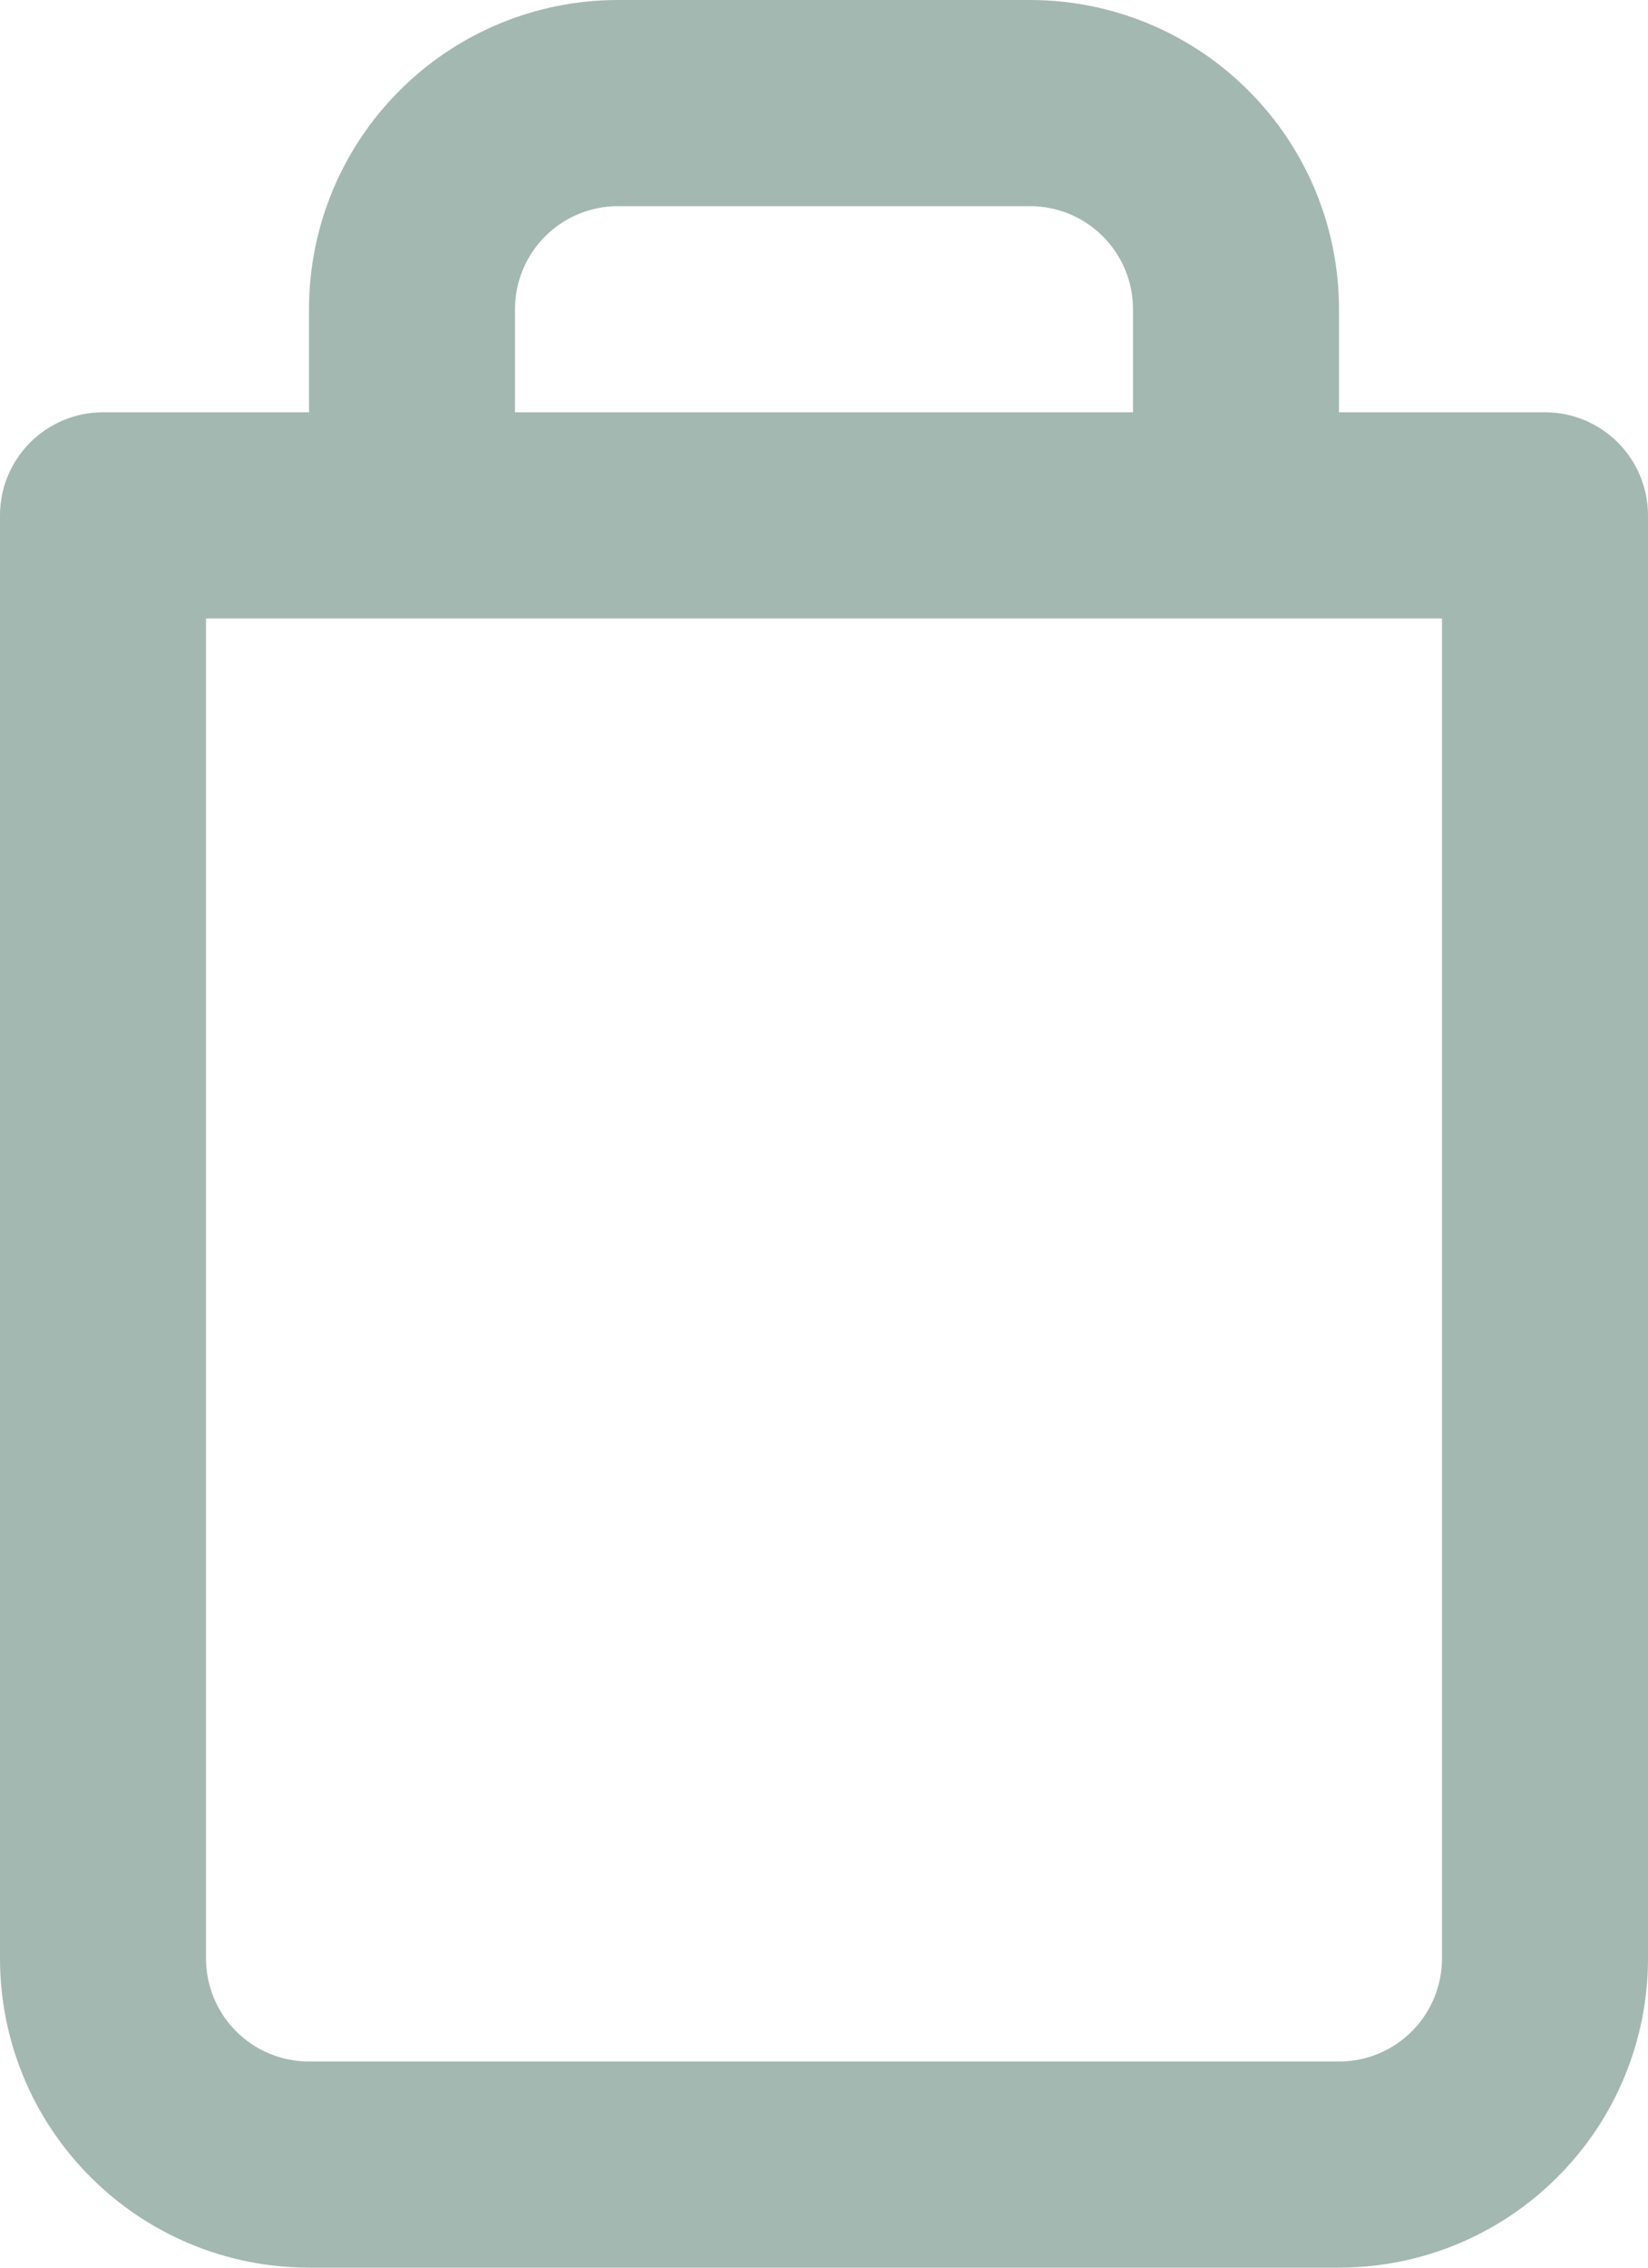<svg width="16" height="22" viewBox="0 0 16 22" fill="none" xmlns="http://www.w3.org/2000/svg">
<path fill-rule="evenodd" clip-rule="evenodd" d="M6 2C5.735 2 5.48 2.105 5.293 2.293C5.105 2.48 5 2.735 5 3V4H11V3C11 2.735 10.895 2.48 10.707 2.293C10.52 2.105 10.265 2 10 2H6ZM13 4V3C13 2.204 12.684 1.441 12.121 0.879C11.559 0.316 10.796 0 10 0H6C5.204 0 4.441 0.316 3.879 0.879C3.316 1.441 3 2.204 3 3V4H1C0.448 4 0 4.448 0 5V19C0 19.796 0.316 20.559 0.879 21.121C1.441 21.684 2.204 22 3 22H13C13.796 22 14.559 21.684 15.121 21.121C15.684 20.559 16 19.796 16 19V5C16 4.448 15.552 4 15 4H13ZM2 6V19C2 19.265 2.105 19.52 2.293 19.707C2.48 19.895 2.735 20 3 20H13C13.265 20 13.52 19.895 13.707 19.707C13.895 19.52 14 19.265 14 19V6H2Z" fill="#A3B8B0"/>
</svg>
